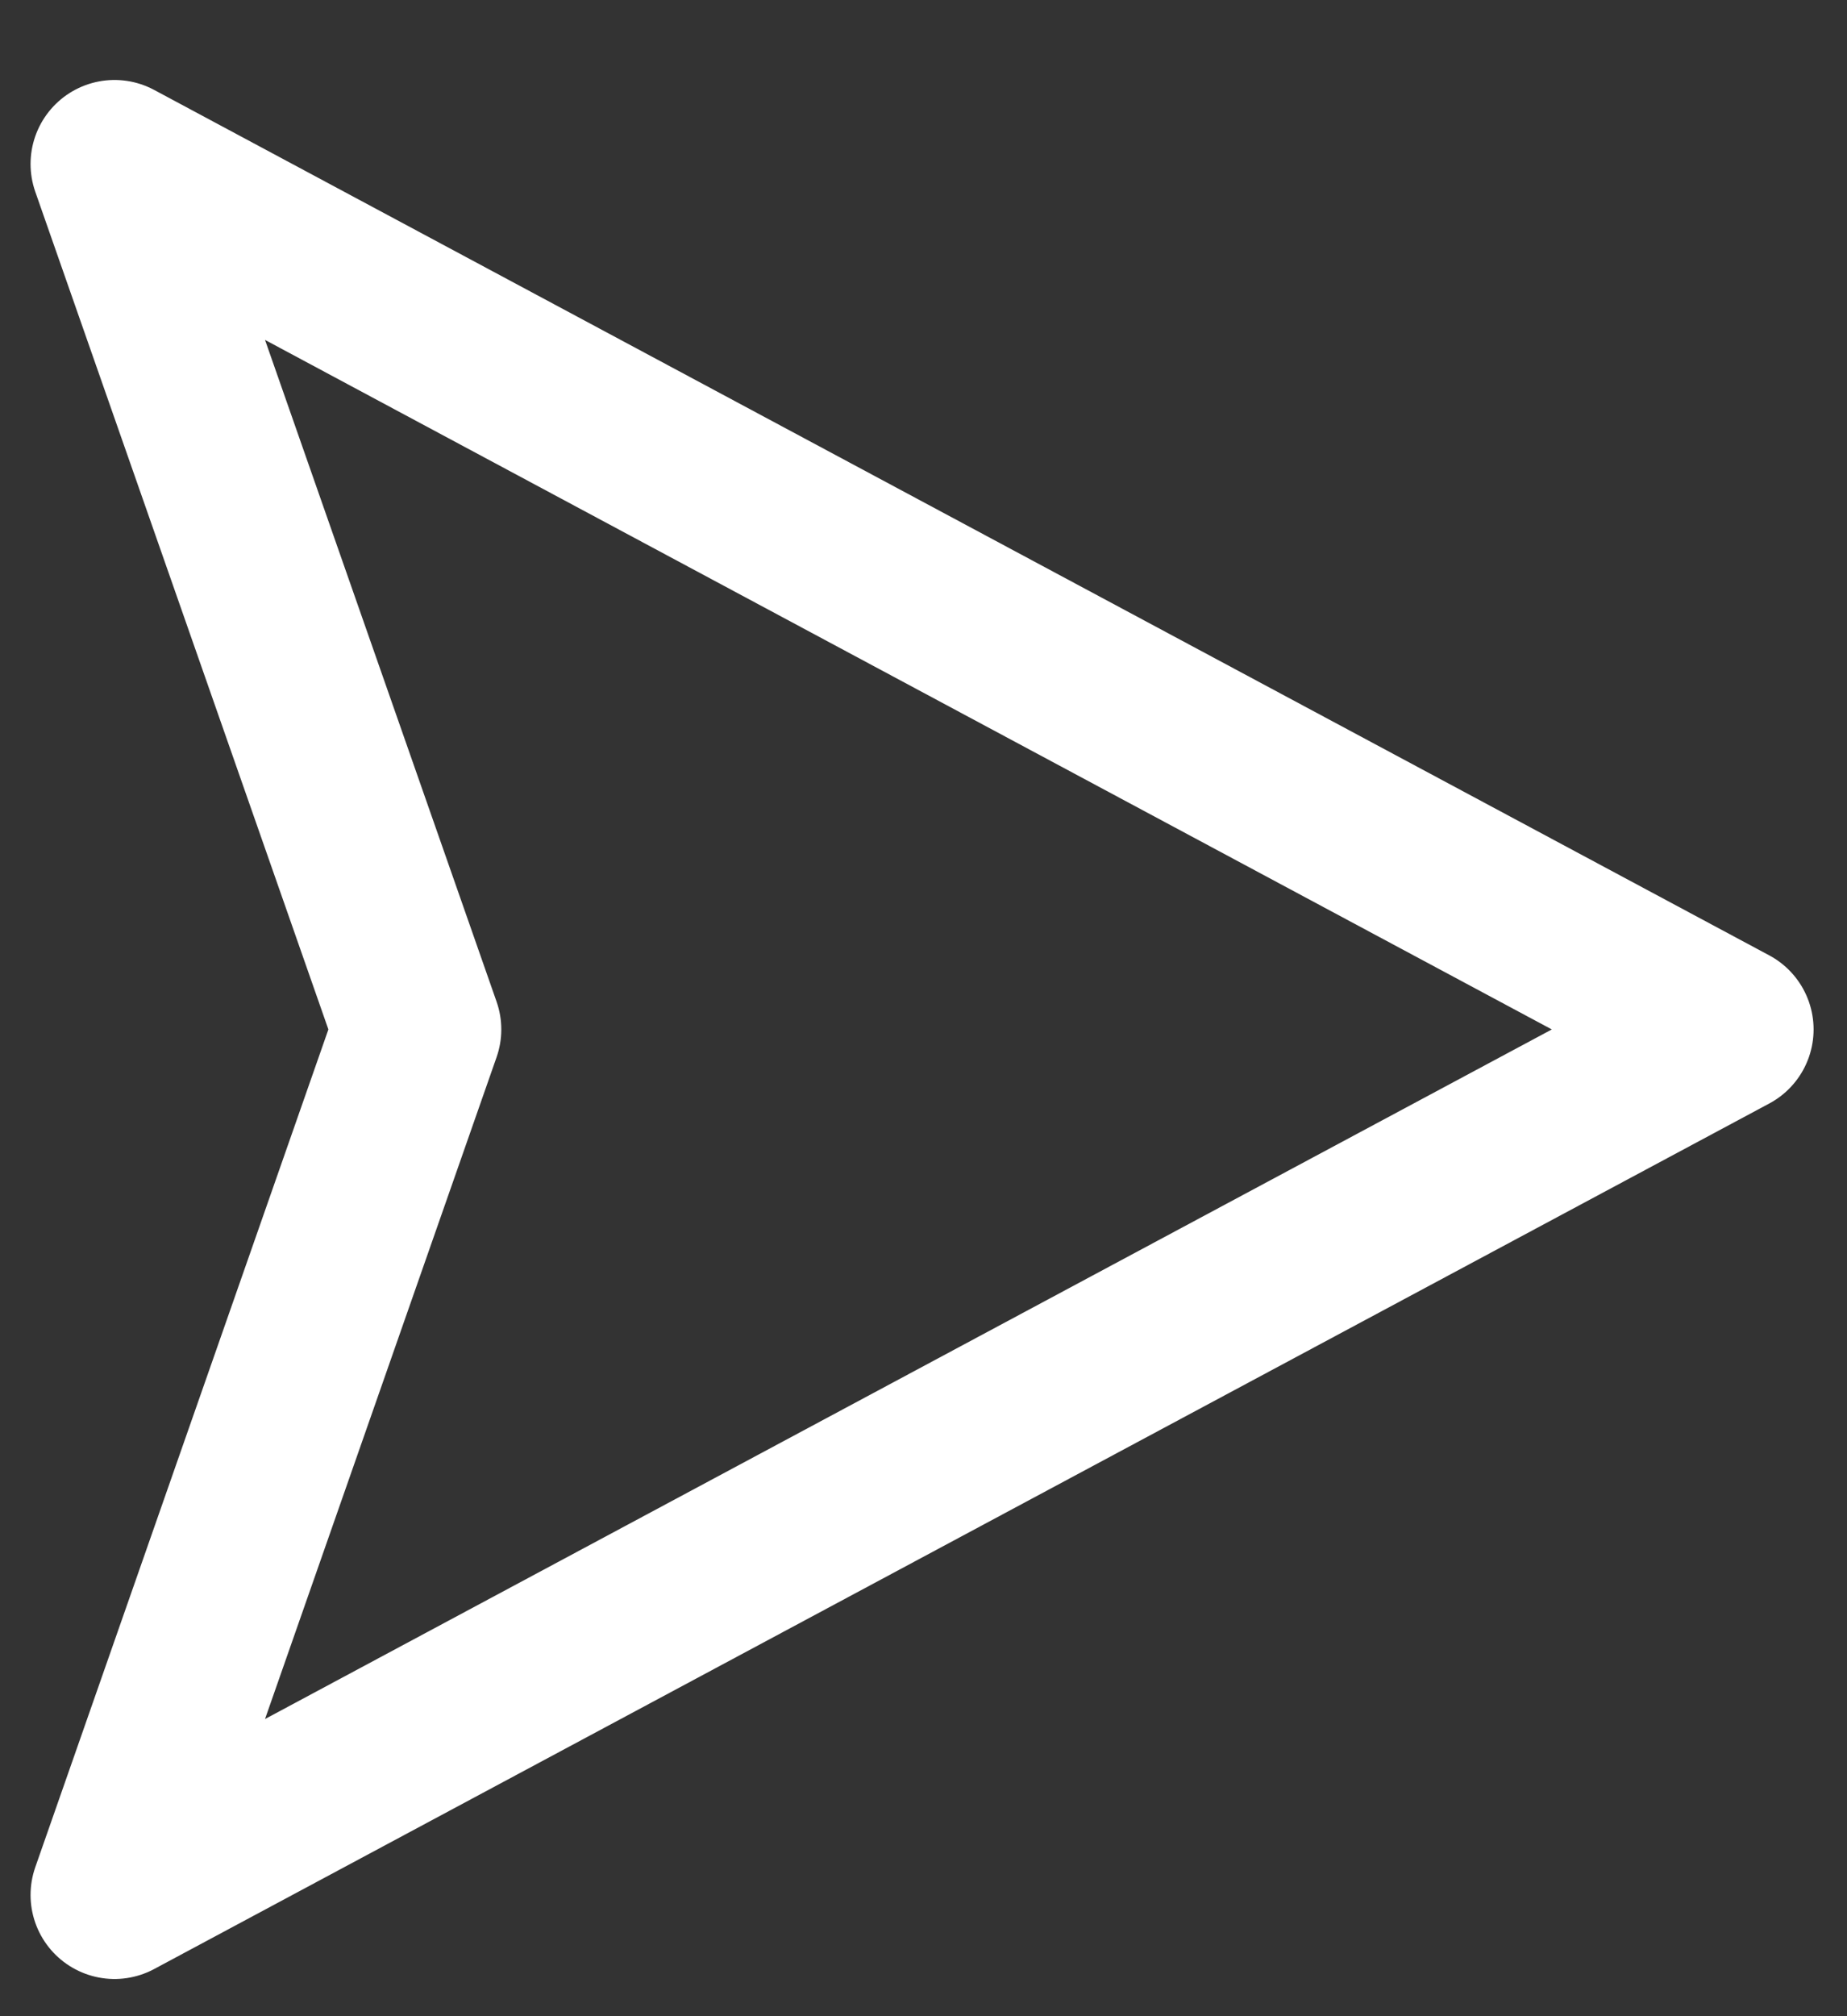 <svg width="22" height="24" viewBox="0 0 22 24" fill="none" xmlns="http://www.w3.org/2000/svg">
<rect x="0" y="0" width="22" height="24" fill="#333333" stroke="none"/>
<path d="M20.602 12.254L1.364 22.557L4.971 12.254L1.364 1.952L20.602 12.254Z" stroke="white" stroke-width="2" stroke-linecap="round" stroke-linejoin="round"/>
</svg>
